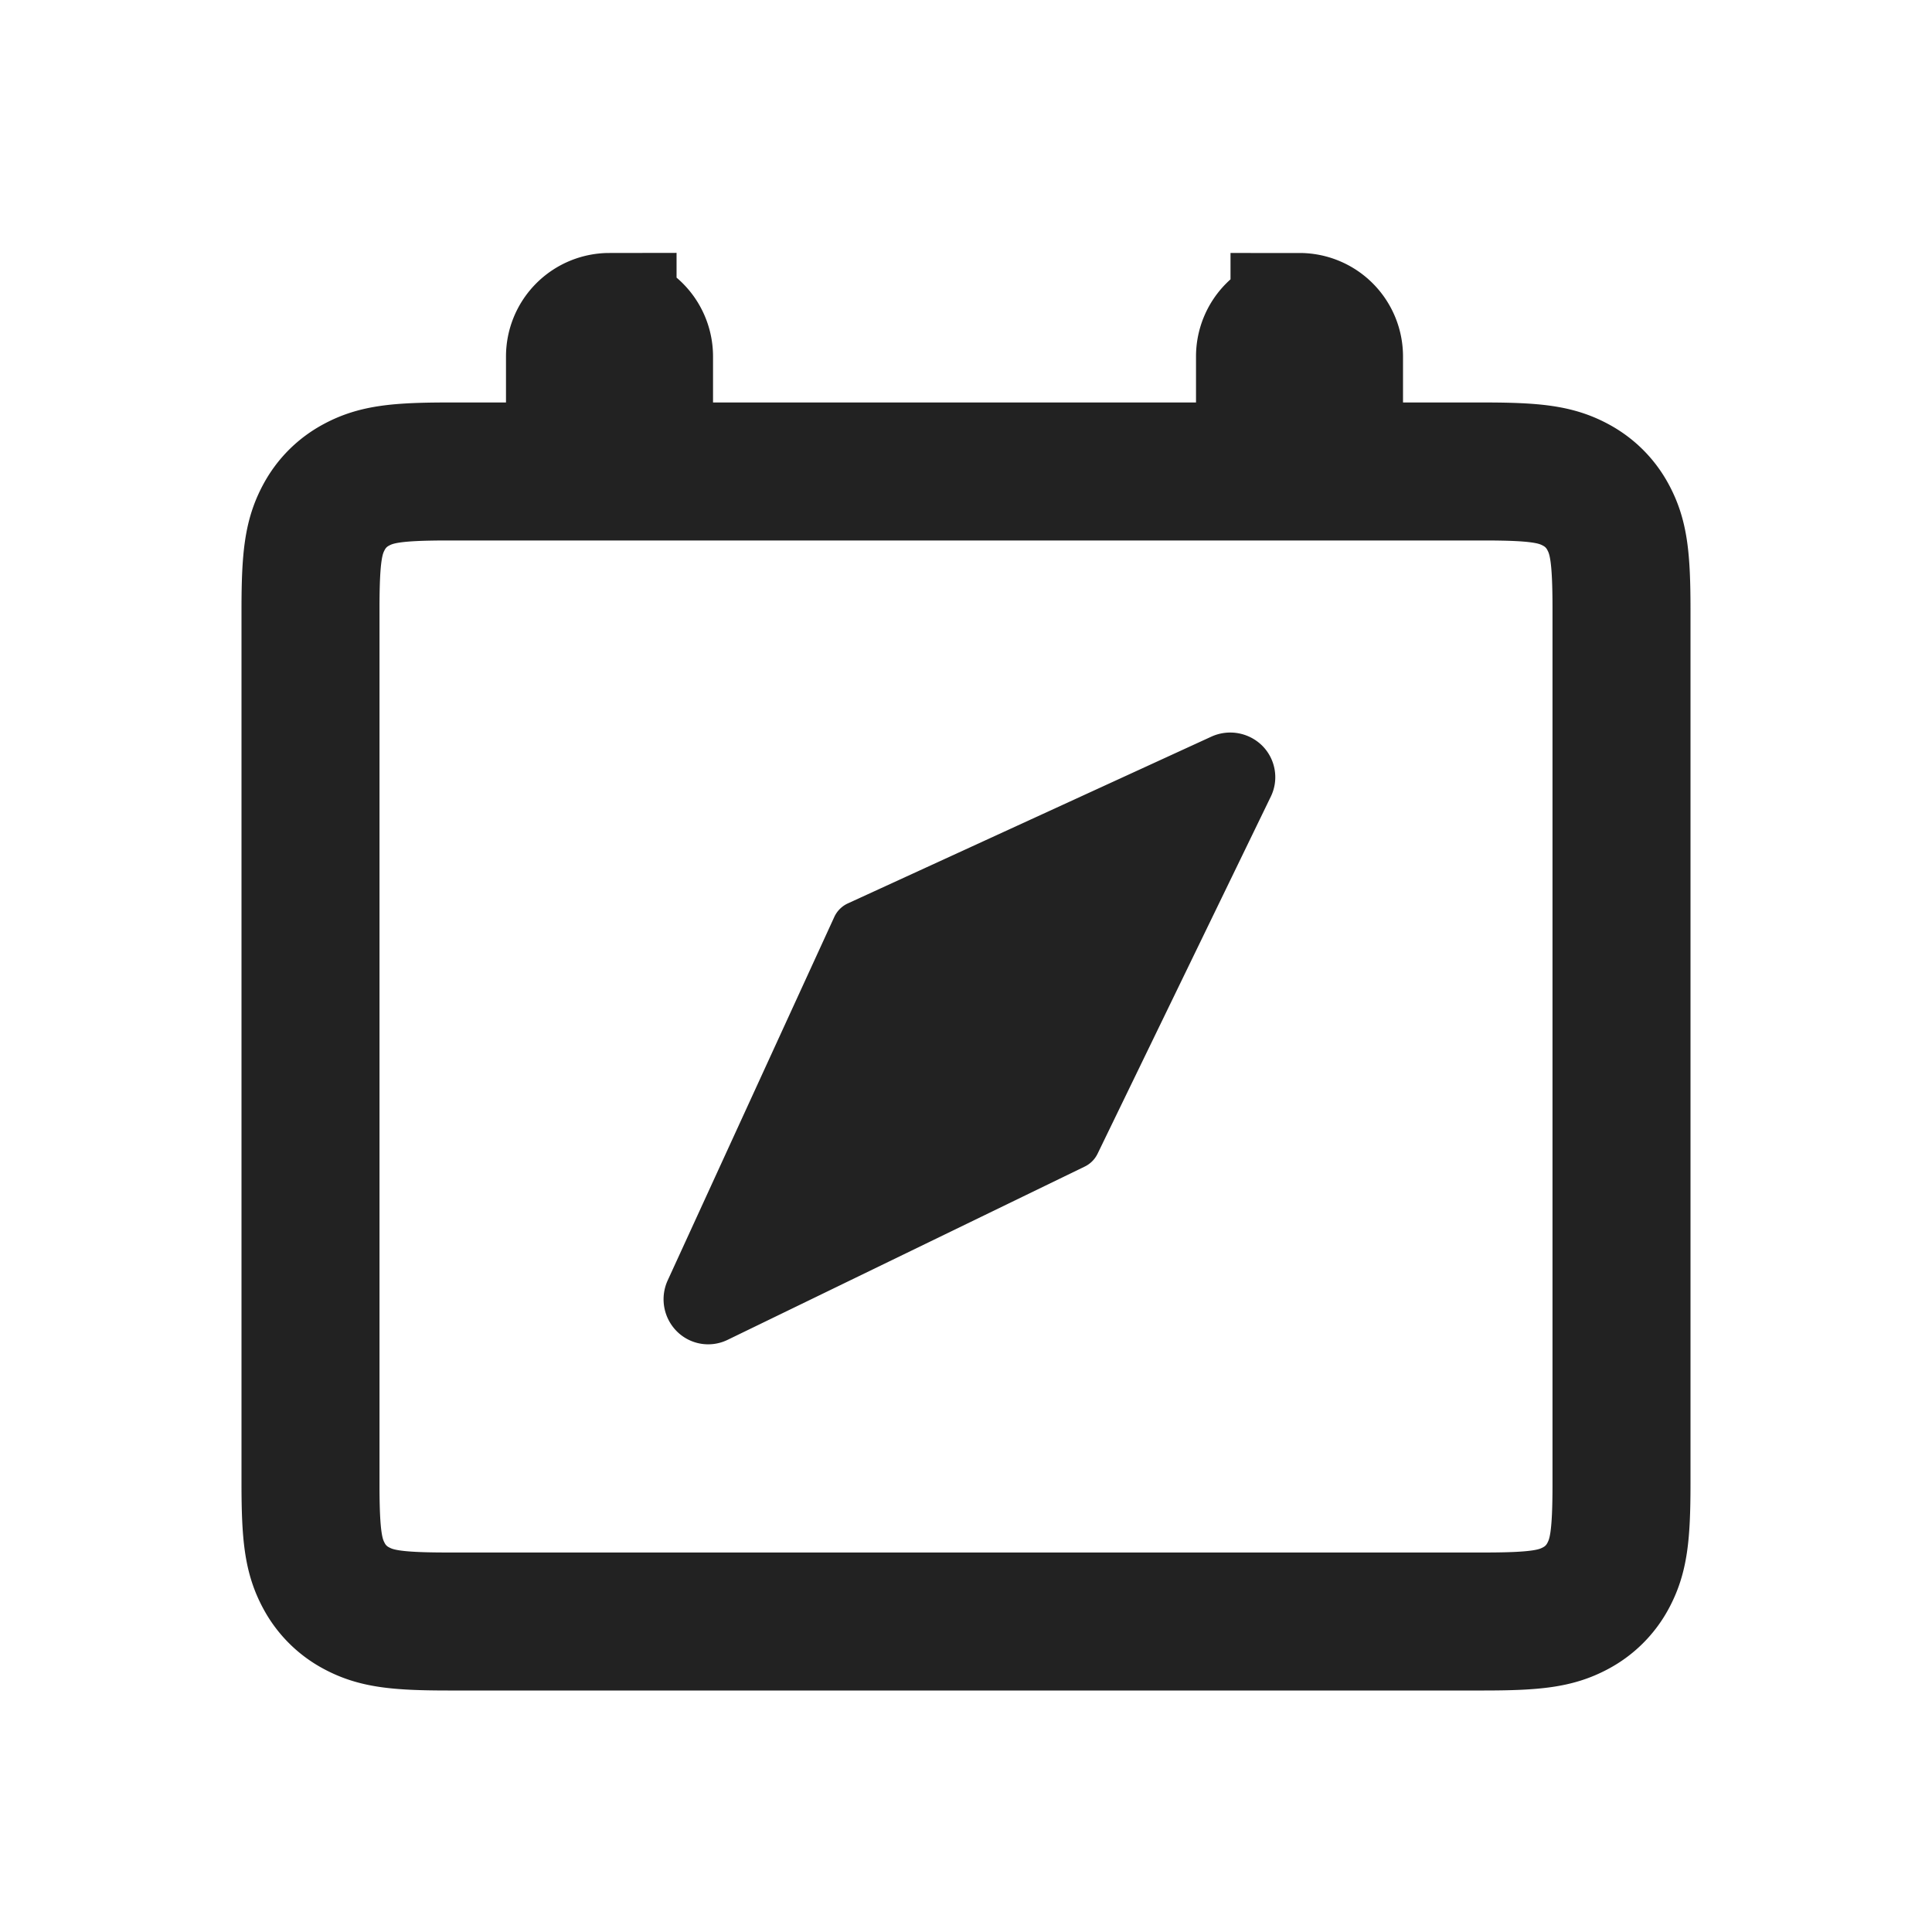 <svg xmlns="http://www.w3.org/2000/svg" viewBox="0 0 1024 1024"><path fill="#222" d="M669.074 395.3C676.114 402.396 677.943 413.167 673.573 422.18L581.723 611.53A14.629 14.629 0 0 1 574.958 618.294L385.609 710.162A23.497 23.497 0 0 1 358.73 705.627 24.046 24.046 0 0 1 353.902 678.601L442.203 485.98A14.629 14.629 0 0 1 449.445 478.793L642.01 390.455A24.1 24.1 0 0 1 669.074 395.3Z"></path><path fill="none" stroke="#222" stroke-width="73.143" d="M786.615 249.893C814.263 249.893 824.832 251.483 835.09 256.969 842.533 260.955 848.384 266.79 852.352 274.231 857.838 284.47 859.429 295.04 859.429 322.725V786.597C859.429 814.28 857.838 824.832 852.352 835.109A41.472 41.472 0 0 1 835.109 852.352C824.869 857.838 814.28 859.429 786.615 859.429H237.385C209.737 859.429 199.168 857.838 188.91 852.352A41.472 41.472 0 0 1 171.648 835.09C166.162 824.87 164.571 814.281 164.571 786.597V322.743C164.571 295.04 166.162 284.489 171.648 274.23 175.616 266.789 181.468 260.937 188.891 256.969 199.131 251.483 209.72 249.893 237.385 249.893Z"></path><path fill="none" stroke="#222" stroke-width="71.113" d="M323.035 169.637A19.31 19.31 0 0 1 342.363 188.947V225.498A19.31 19.31 0 0 1 323.035 244.81 19.31 19.31 0 0 1 303.744 225.5V188.946A19.31 19.31 0 0 1 323.035 169.636z"></path><path fill="none" stroke="#222" stroke-width="73.143" d="M688.768 170.66A18.286 18.286 0 0 1 707.054 188.947V225.518A18.286 18.286 0 0 1 688.768 243.803 18.286 18.286 0 0 1 670.482 225.518V188.946A18.286 18.286 0 0 1 688.768 170.661z"></path></svg>